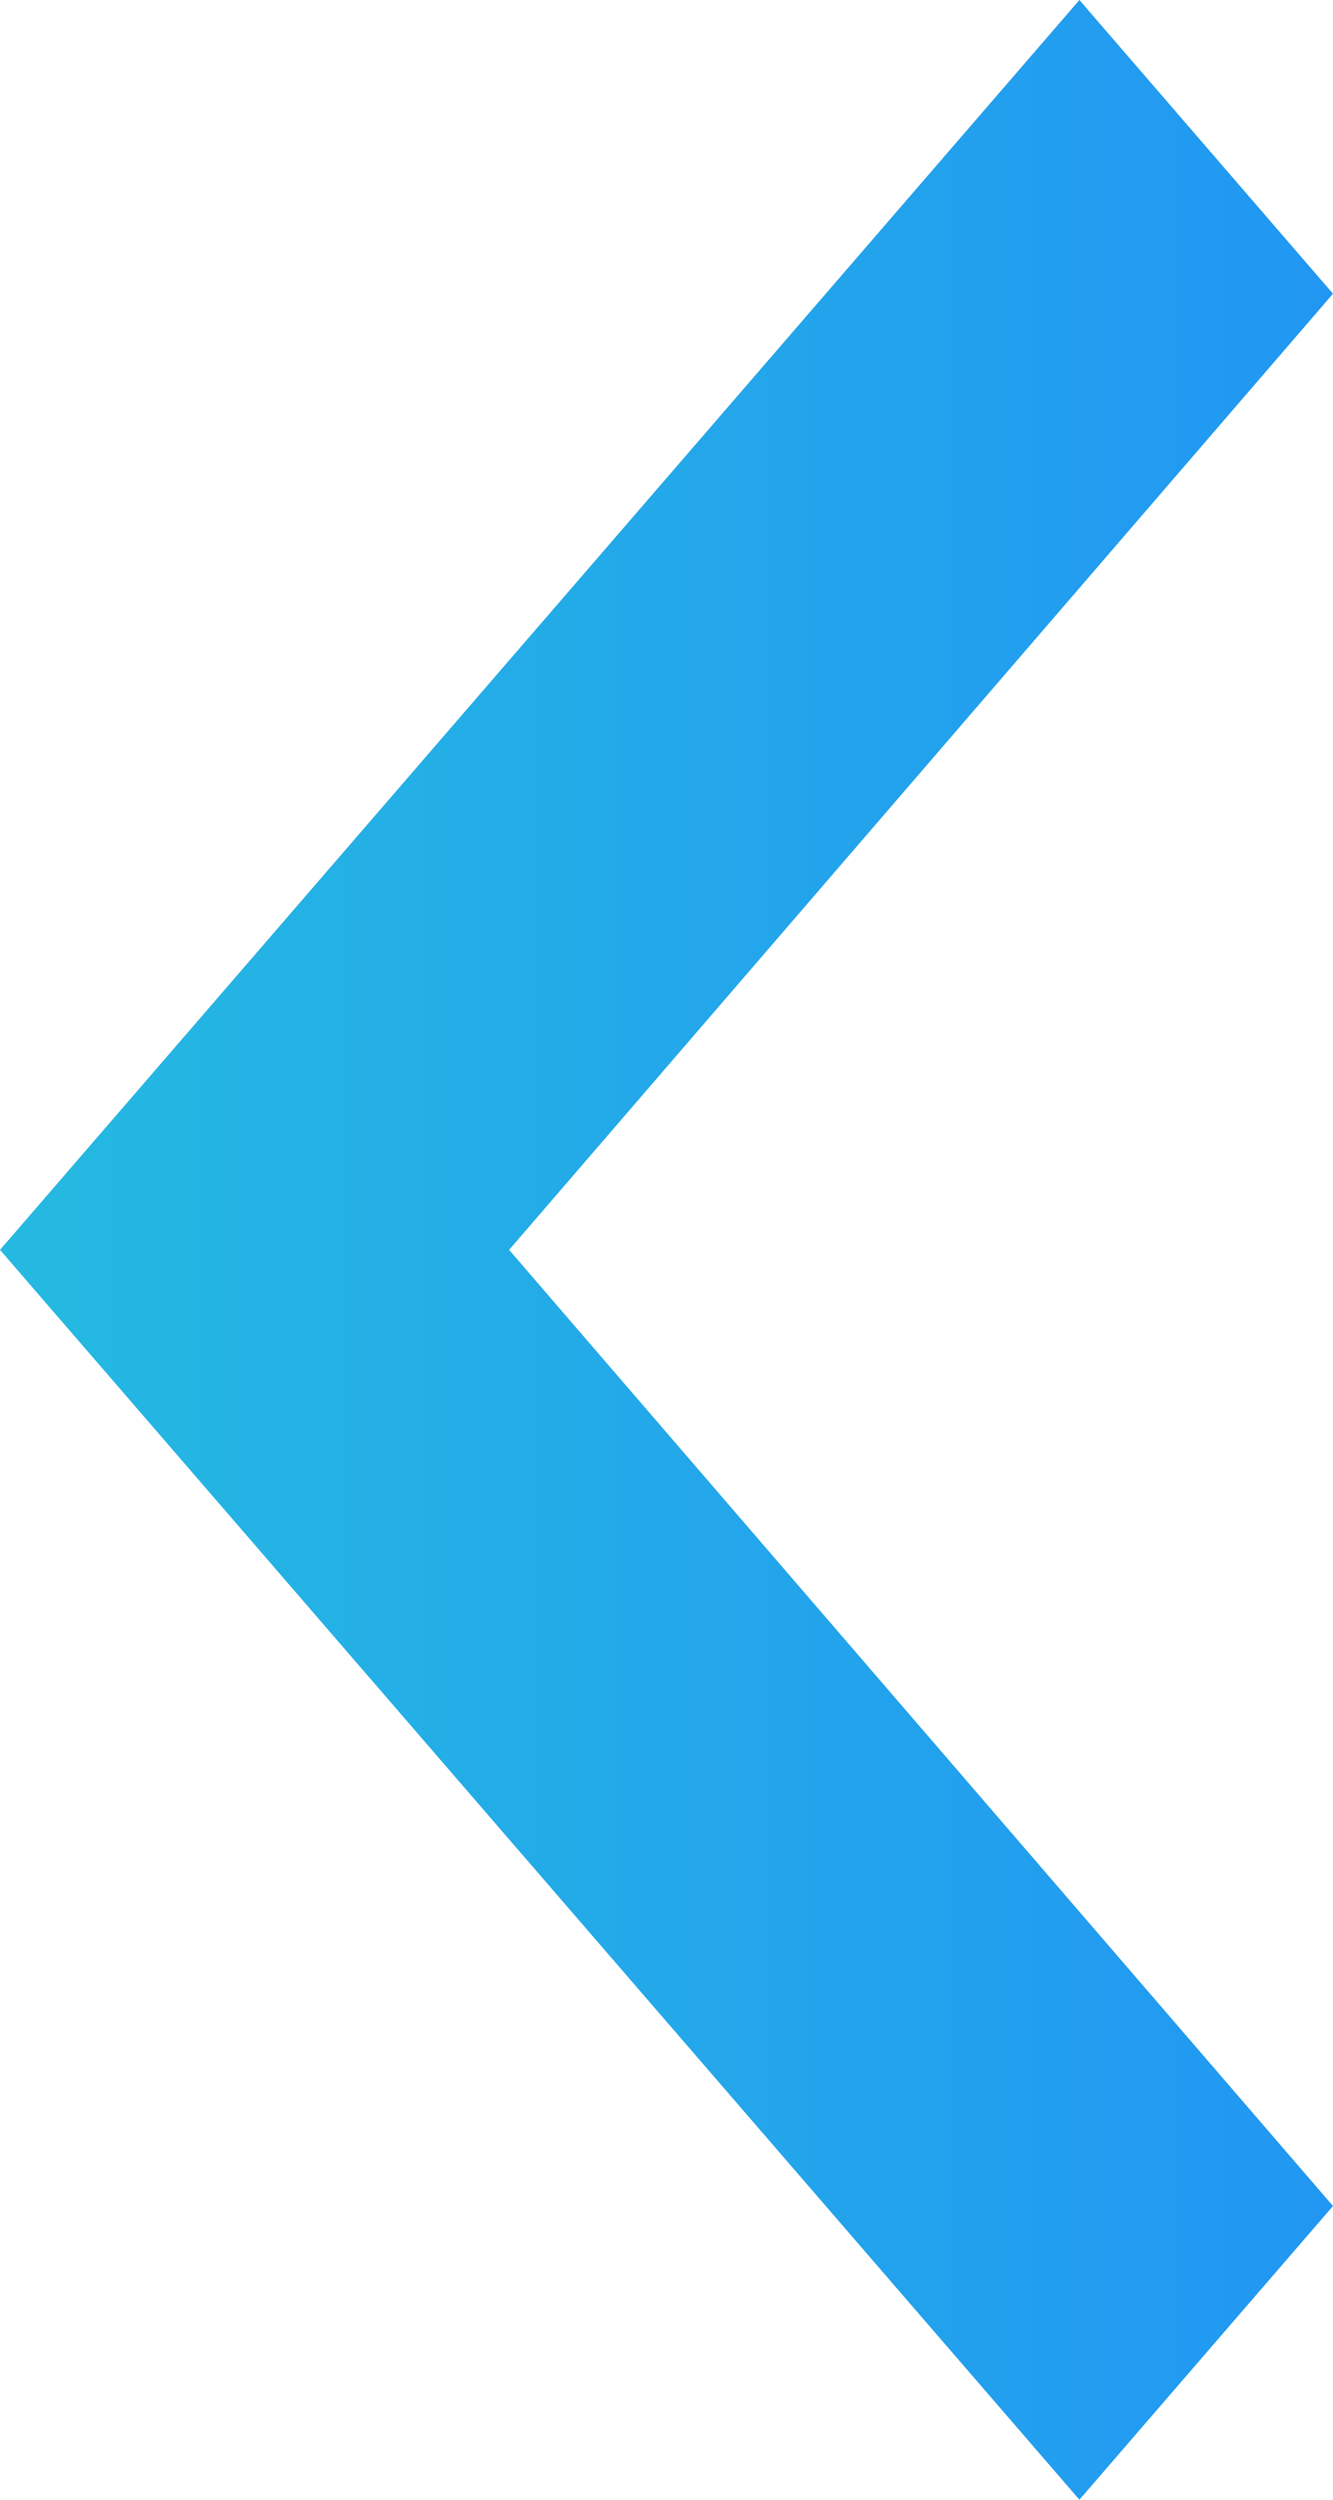 <svg width="16" height="30" viewBox="0 0 16 30" fill="none" xmlns="http://www.w3.org/2000/svg">
<path d="M16 26.475L6.111 15L16 3.525L12.956 0L0 15L12.956 30L16 26.475Z" fill="url(#paint0_linear_5_28)"/>
<defs>
<linearGradient id="paint0_linear_5_28" x1="16.284" y1="30" x2="-5.68" y2="30" gradientUnits="userSpaceOnUse">
<stop stop-color="#2196F3"/>
<stop offset="1" stop-color="#26C6DA"/>
</linearGradient>
</defs>
</svg>
